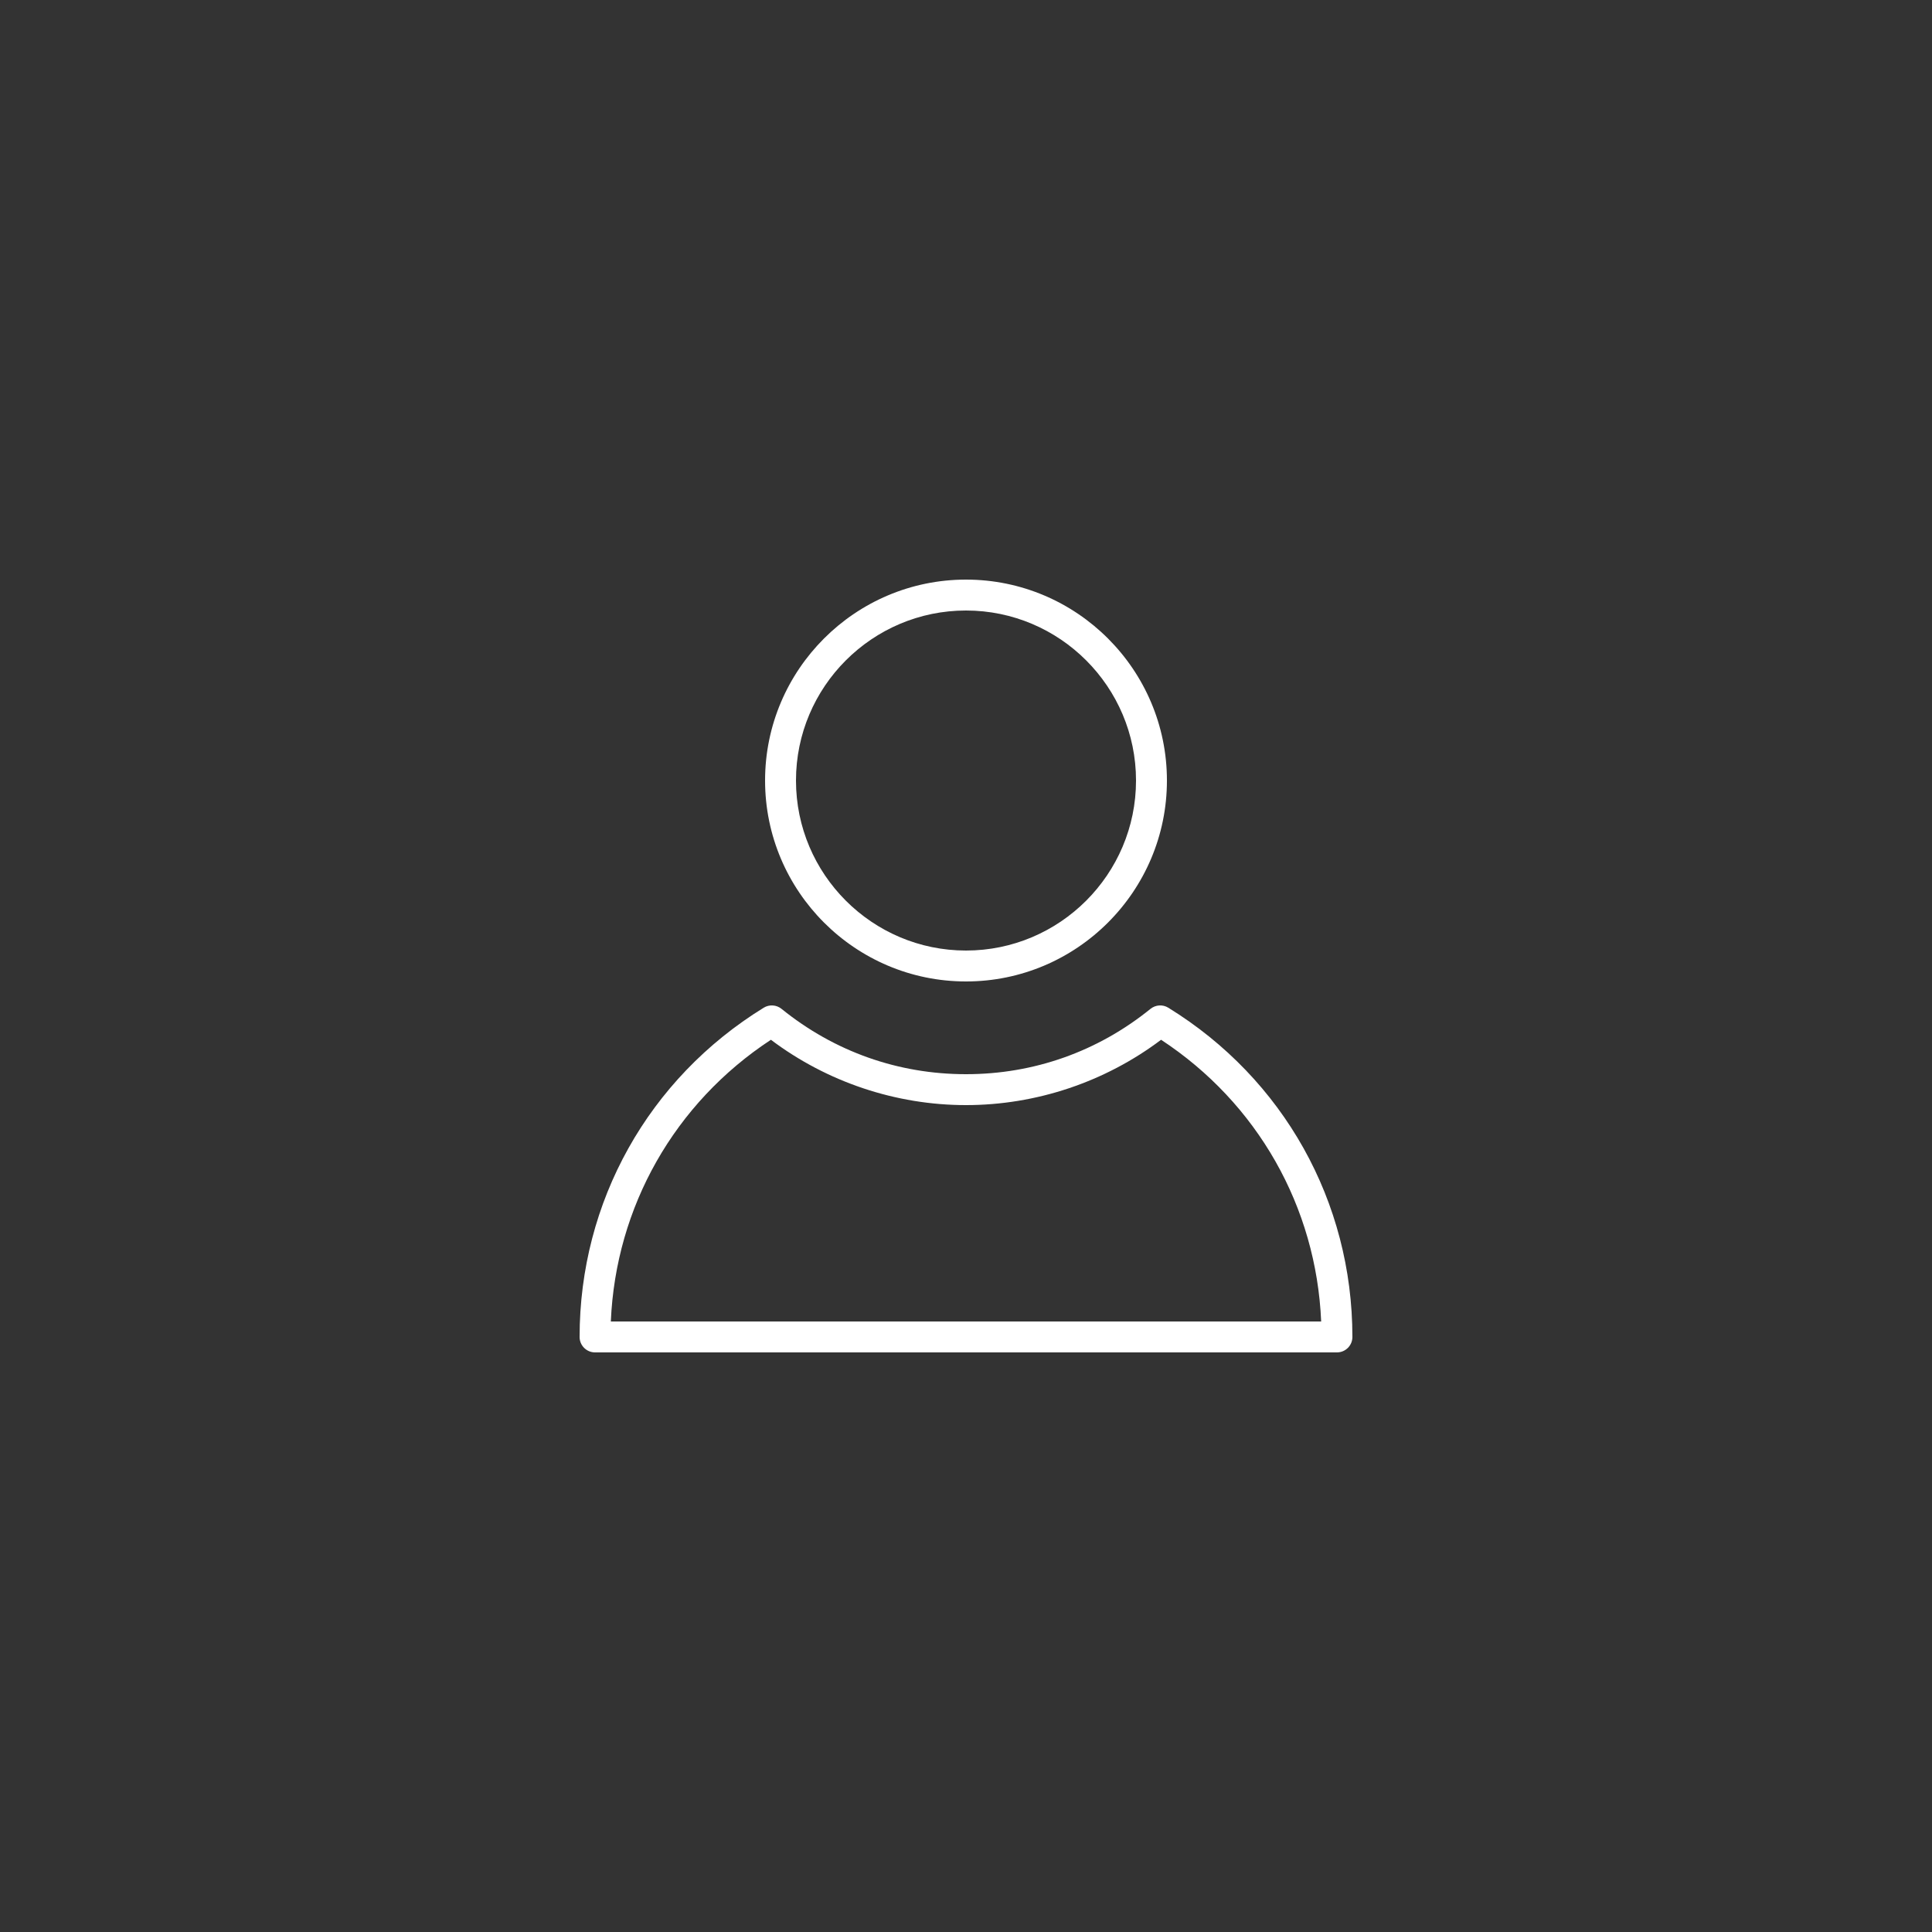 <?xml version="1.0" encoding="UTF-8"?>
<svg xmlns="http://www.w3.org/2000/svg" xmlns:xlink="http://www.w3.org/1999/xlink" width="375pt" height="375pt"
  viewBox="0 0 375 375" version="1.2">
  <rect x="0" y="0" width="375" height="375" fill="#333333" stroke="none"/>
  <defs>
    <clipPath id="clip31">
      <path d="M 148 112.5 L 227 112.5 L 227 191 L 148 191 Z M 148 112.5 " />
    </clipPath>
    <clipPath id="clip32">
      <path d="M 112.5 195 L 262.5 195 L 262.5 262.5 L 112.5 262.5 Z M 112.5 195 " />
    </clipPath>
  </defs>
  <g id="surface3">
    <g clip-path="url(#clip33)" clip-rule="nonzero">
      <path style=" stroke:none;fill-rule:nonzero;fill:rgb(100%,100%,100%);fill-opacity:1;"
        d="M 187.5 190.5 C 209.004 190.5 226.5 173.004 226.5 151.5 C 226.5 129.996 209.004 112.5 187.5 112.5 C 165.996 112.5 148.5 129.996 148.5 151.5 C 148.5 173.004 165.996 190.5 187.5 190.5 Z M 187.5 118.5 C 205.695 118.5 220.5 133.305 220.5 151.5 C 220.5 169.695 205.695 184.5 187.5 184.5 C 169.305 184.5 154.5 169.695 154.5 151.5 C 154.5 133.305 169.305 118.5 187.5 118.5 Z M 187.5 118.5 " />
    </g>
    <g clip-path="url(#clip34)" clip-rule="nonzero">
      <path style=" stroke:none;fill-rule:nonzero;fill:rgb(100%,100%,100%);fill-opacity:1;"
        d="M 226.766 195.598 C 225.688 194.93 224.305 195.02 223.309 195.82 C 213.055 204.113 200.672 208.5 187.5 208.5 C 174.328 208.5 161.949 204.113 151.695 195.82 C 150.707 195.02 149.32 194.93 148.234 195.598 C 125.859 209.375 112.5 233.266 112.5 259.5 C 112.5 261.16 113.844 262.5 115.5 262.5 L 259.5 262.5 C 261.16 262.5 262.5 261.16 262.5 259.5 C 262.5 233.266 249.141 209.375 226.766 195.598 Z M 118.562 256.5 C 119.508 234.238 130.934 214.098 149.633 201.82 C 160.512 210.012 173.875 214.5 187.5 214.5 C 201.129 214.5 214.492 210.012 225.367 201.82 C 244.066 214.098 255.492 234.238 256.438 256.5 Z M 118.562 256.5 " />
    </g>
  </g>
</svg>